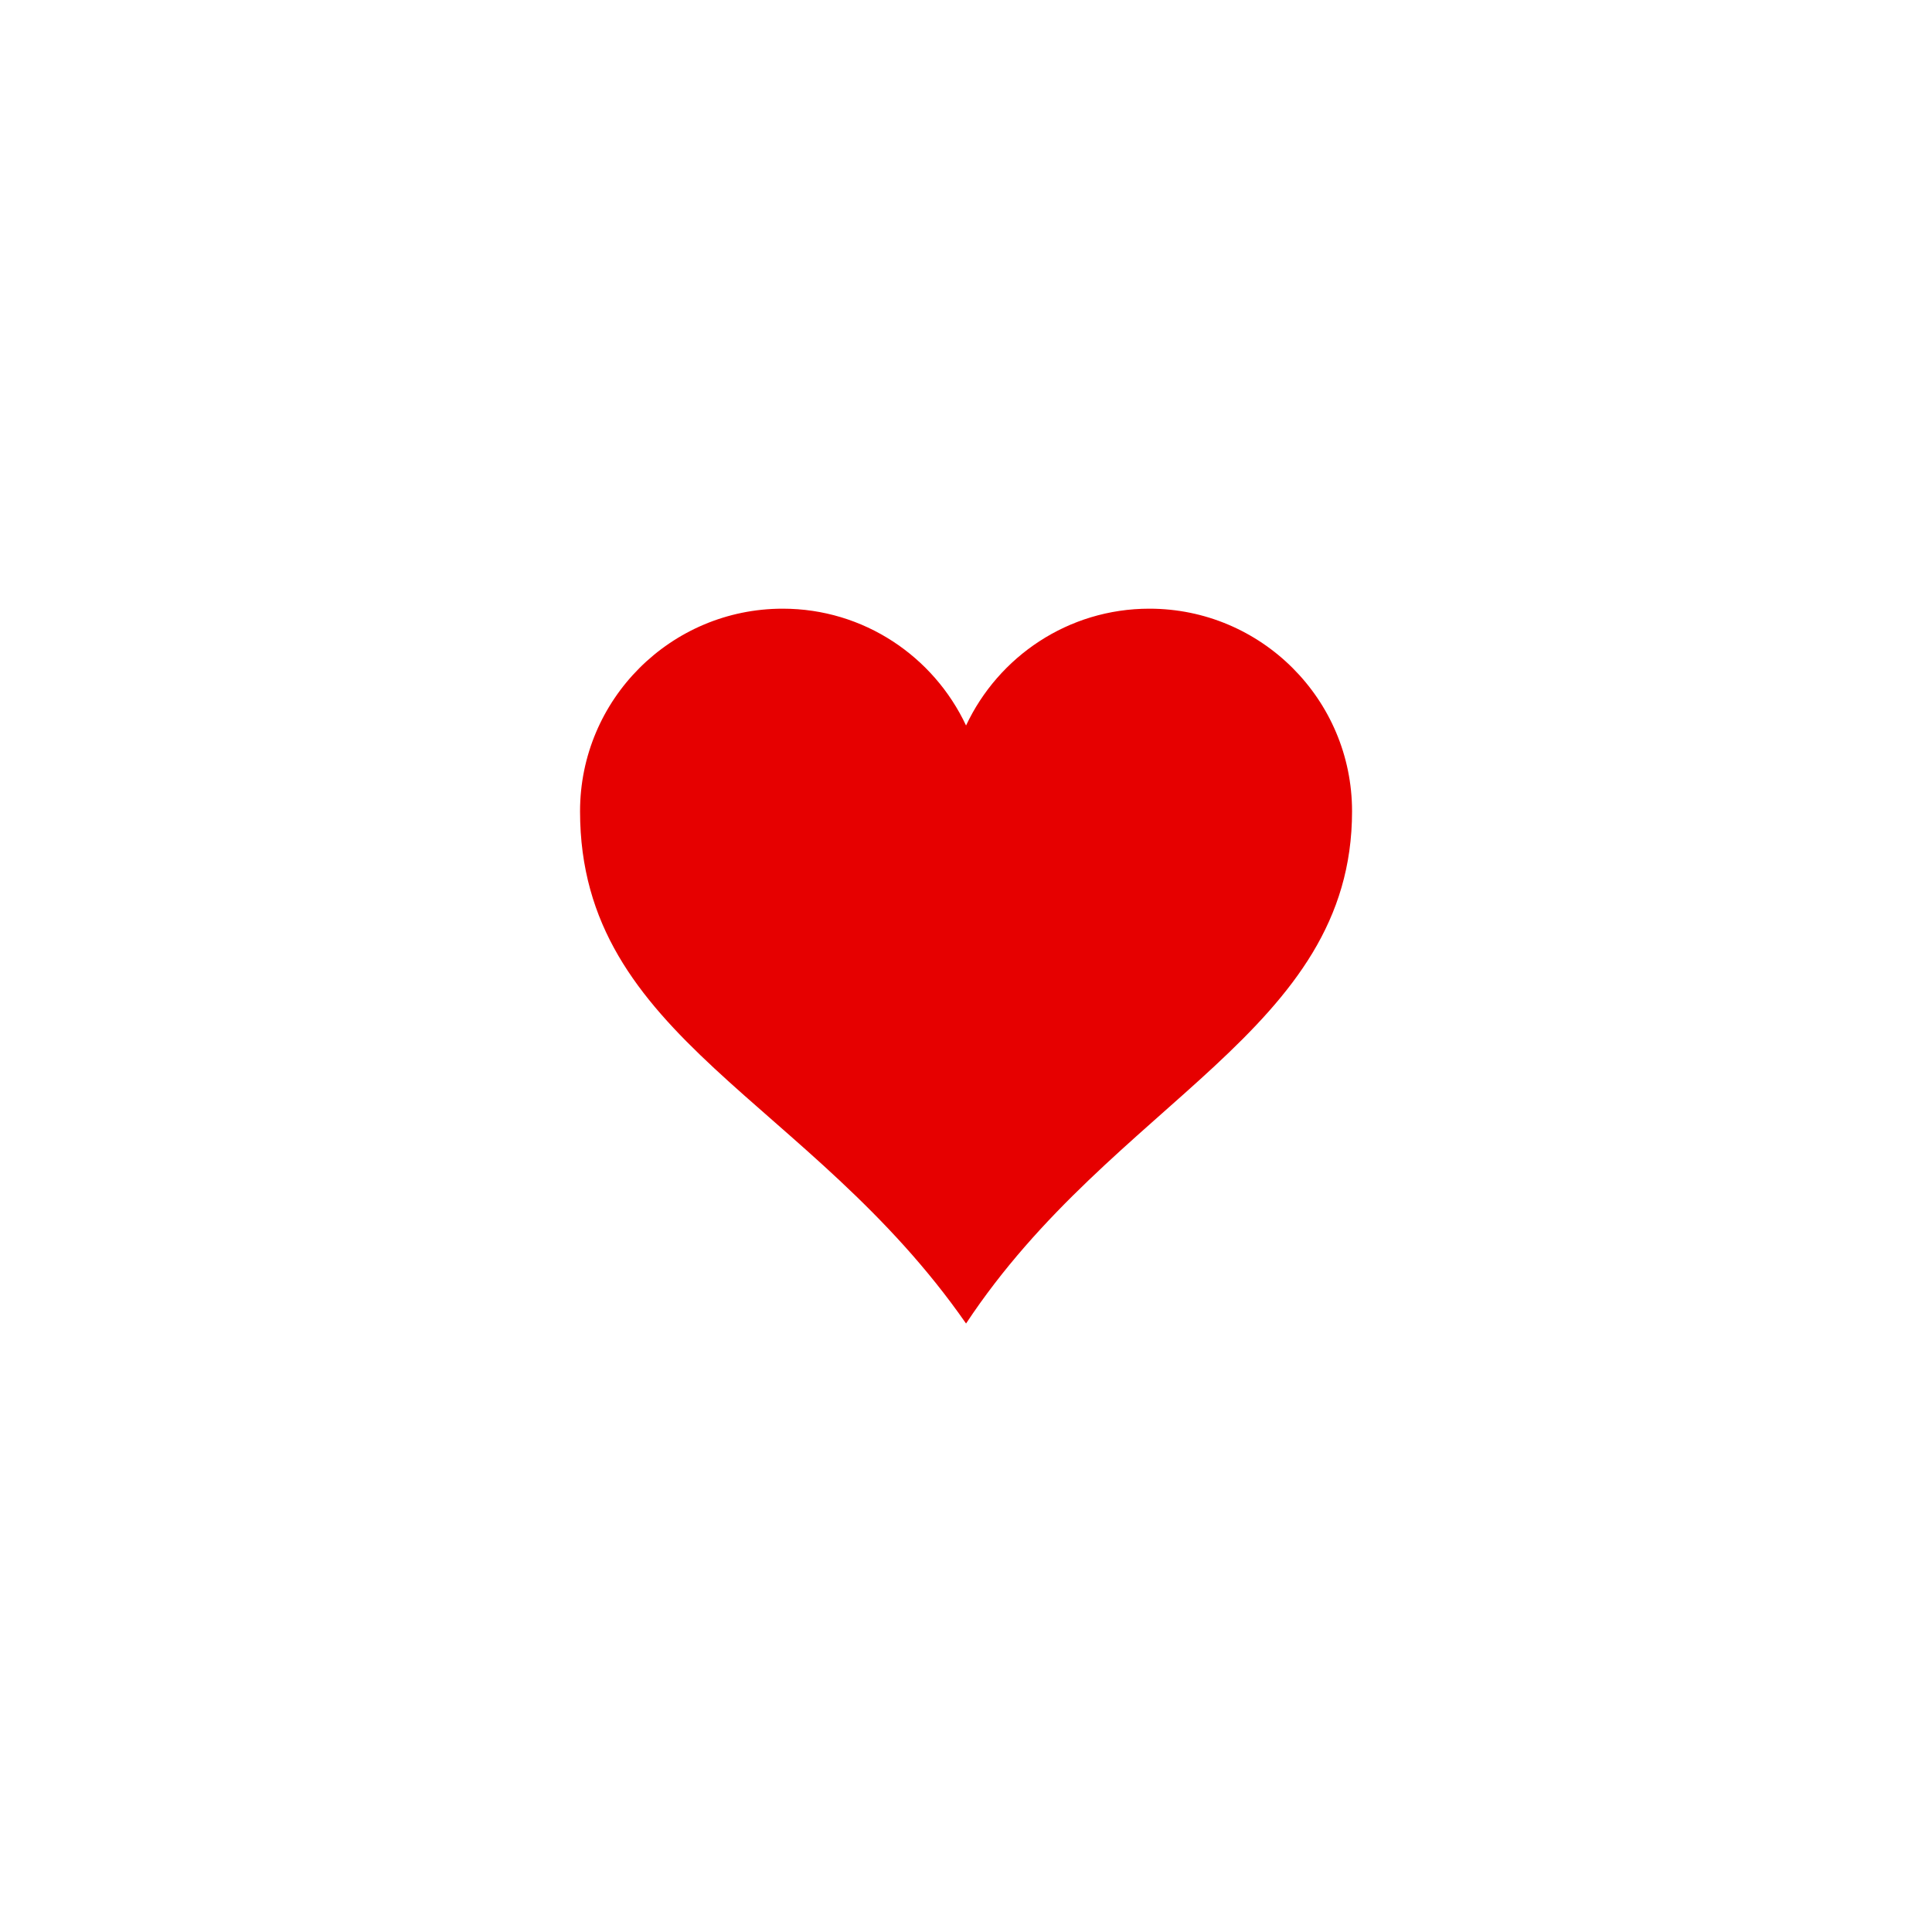 <svg xmlns="http://www.w3.org/2000/svg" xmlns:xlink="http://www.w3.org/1999/xlink" width="200" zoomAndPan="magnify" viewBox="0 0 150 150" height="200" preserveAspectRatio="xMidYMid meet" version="1.0"><defs><clipPath id="129b1086a6"><path d="M 45 47.25 L 105 47.25 L 105 102.75 L 45 102.75 Z M 45 47.25 " clip-rule="nonzero"/></clipPath></defs><g clip-path="url(#129b1086a6)"><path fill="#e60000" d="M 60.77 47.258 C 52.086 47.258 45.035 54.305 45.035 62.988 C 45.035 80.66 62.859 85.293 75.004 102.758 C 86.484 85.398 104.973 80.094 104.973 62.988 C 104.973 54.305 97.922 47.258 89.238 47.258 C 82.938 47.258 77.516 50.977 75.004 56.328 C 72.492 50.977 67.07 47.258 60.77 47.258 Z M 60.77 47.258 " fill-opacity="1" fill-rule="nonzero"/></g></svg>